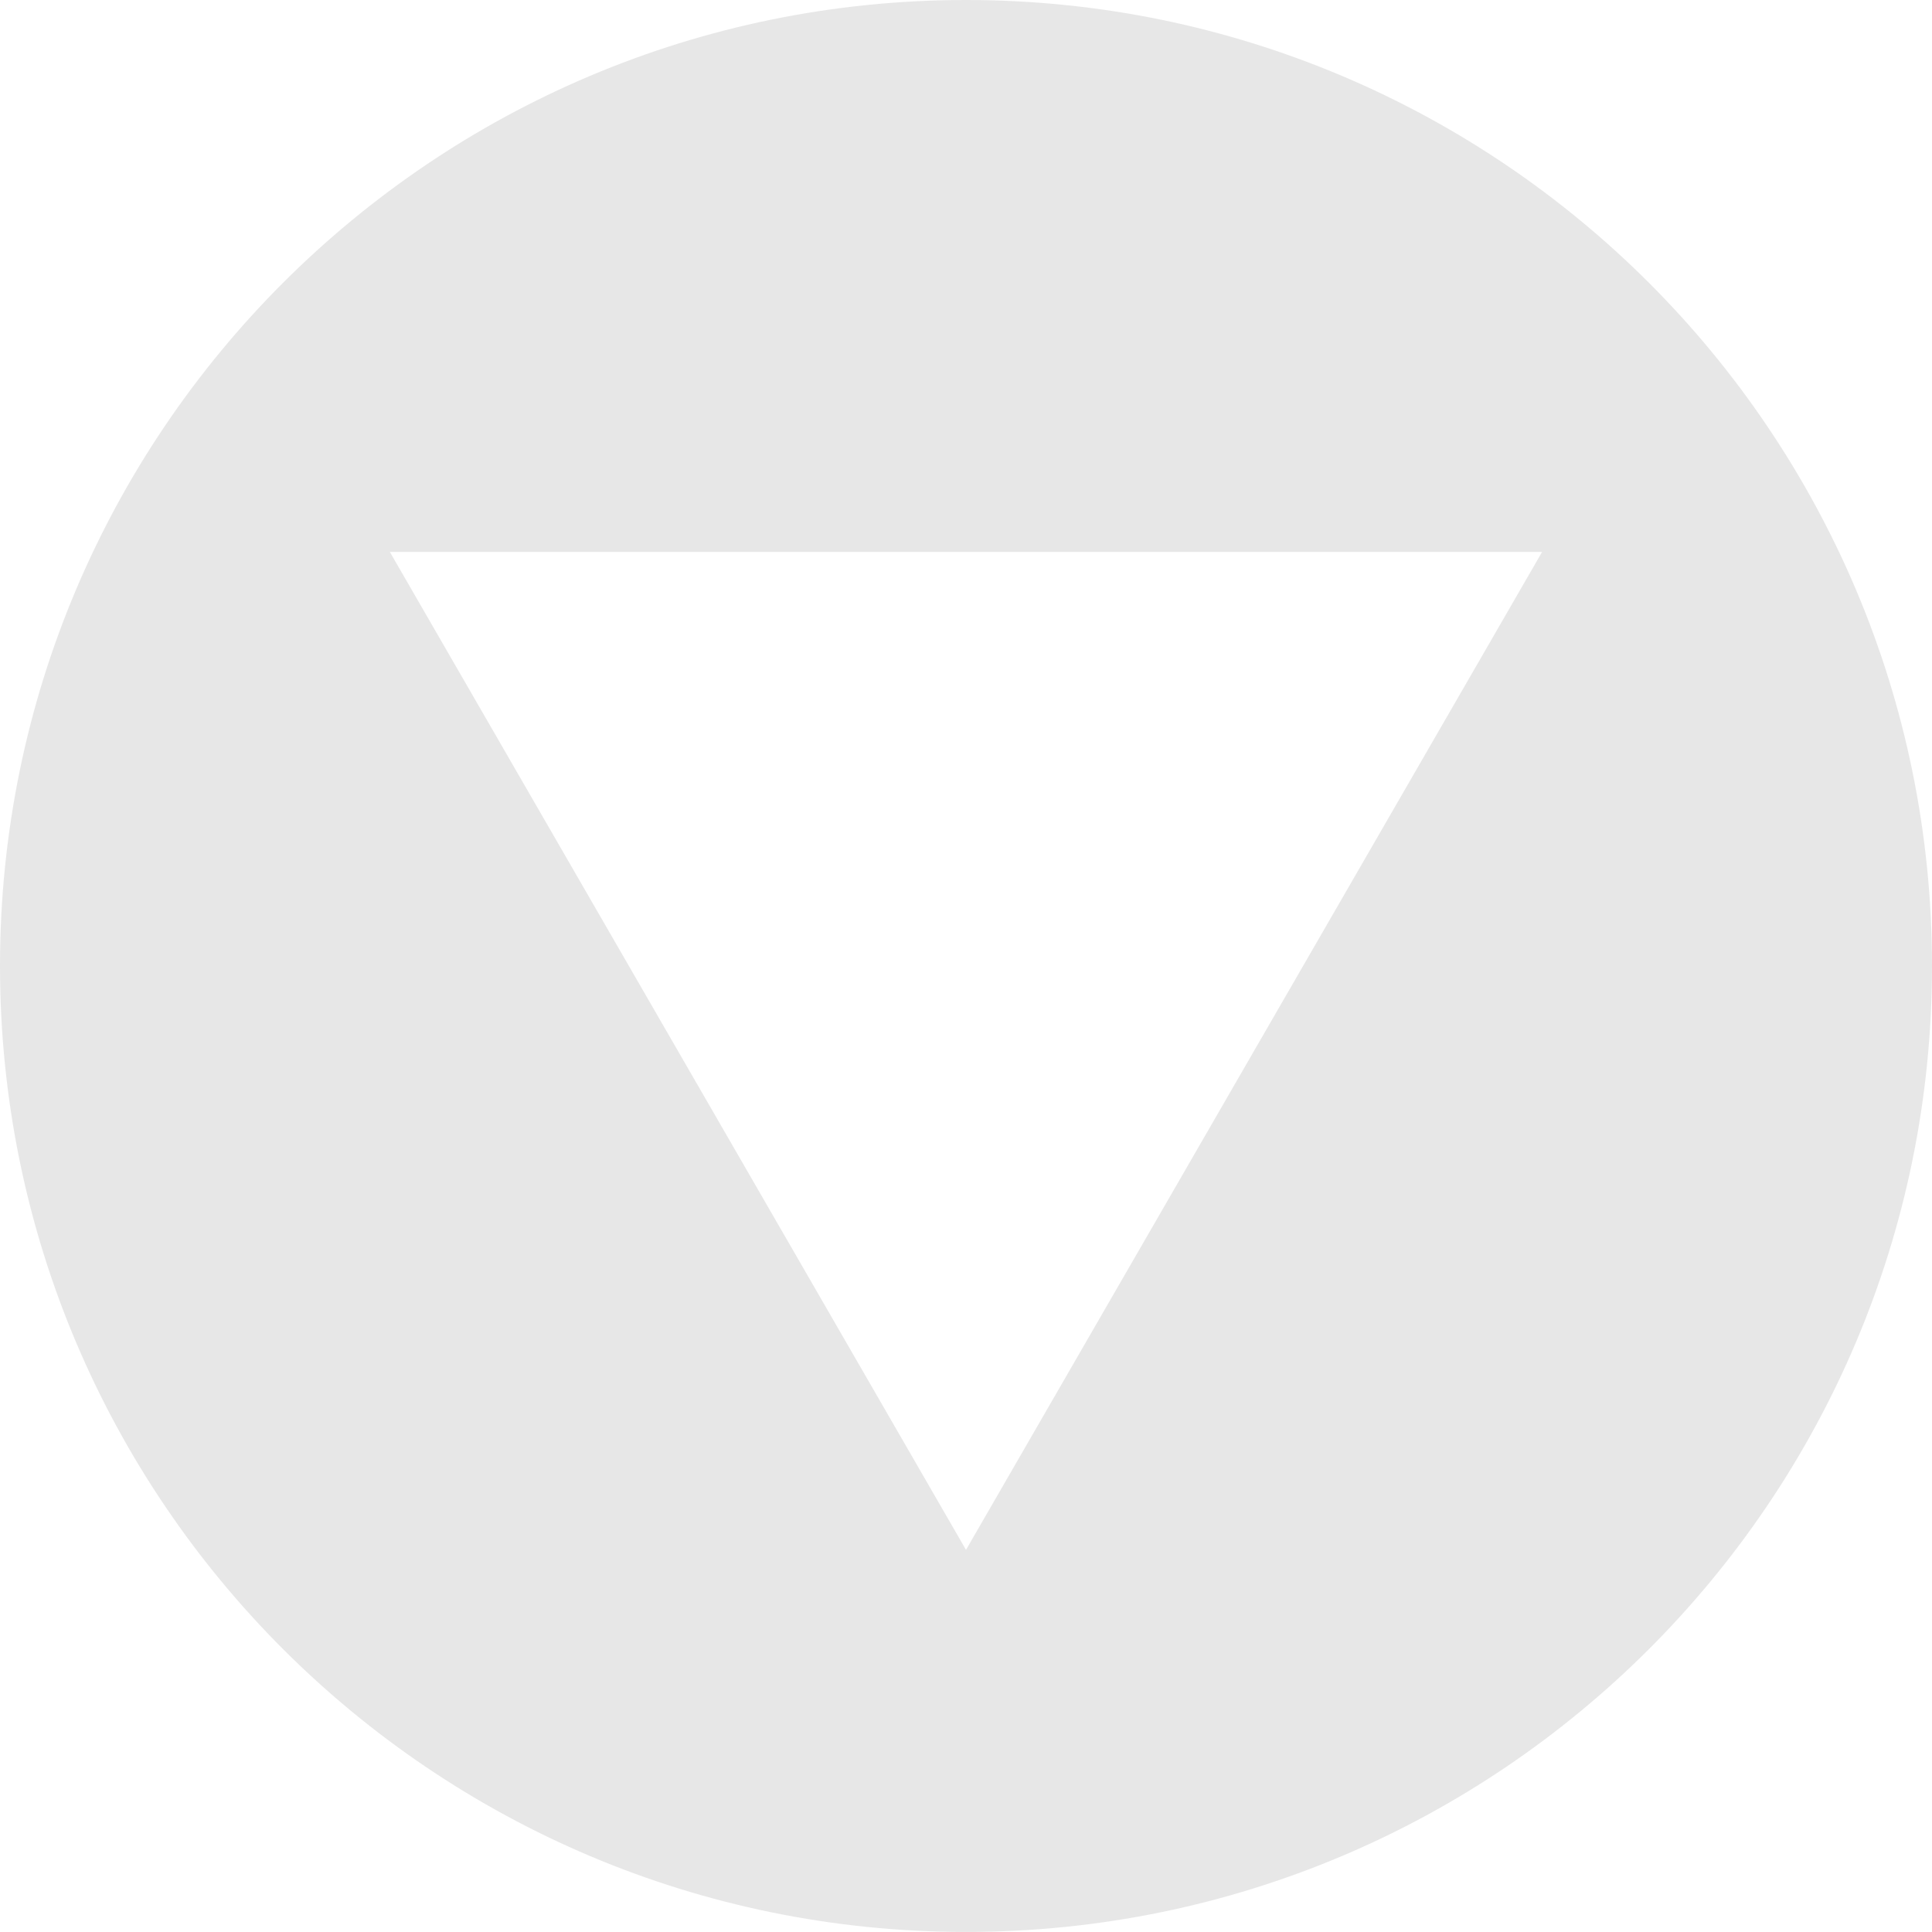 <?xml version="1.0" encoding="UTF-8"?>
<!DOCTYPE svg PUBLIC "-//W3C//DTD SVG 1.1//EN" "http://www.w3.org/Graphics/SVG/1.1/DTD/svg11.dtd">
<svg version="1.1" xmlns="http://www.w3.org/2000/svg" xmlns:xlink="http://www.w3.org/1999/xlink" x="0" y="0" width="32.038" height="32.038" viewBox="0, 0, 32.038, 32.038">
  <g id="Layer_1" transform="translate(-382.951, -369.991)">
    <path d="M398.97,369.991 C407.817,369.991 414.989,377.162 414.989,386.009 C414.989,394.856 407.817,402.028 398.97,402.028 C390.123,402.028 382.951,394.856 382.951,386.009 C382.951,377.162 390.123,369.991 398.97,369.991 z M389.416,379.144 L398.97,395.692 L408.523,379.144 z" fill="#0E0C0C" opacity="0.1"/>
  </g>
</svg>
